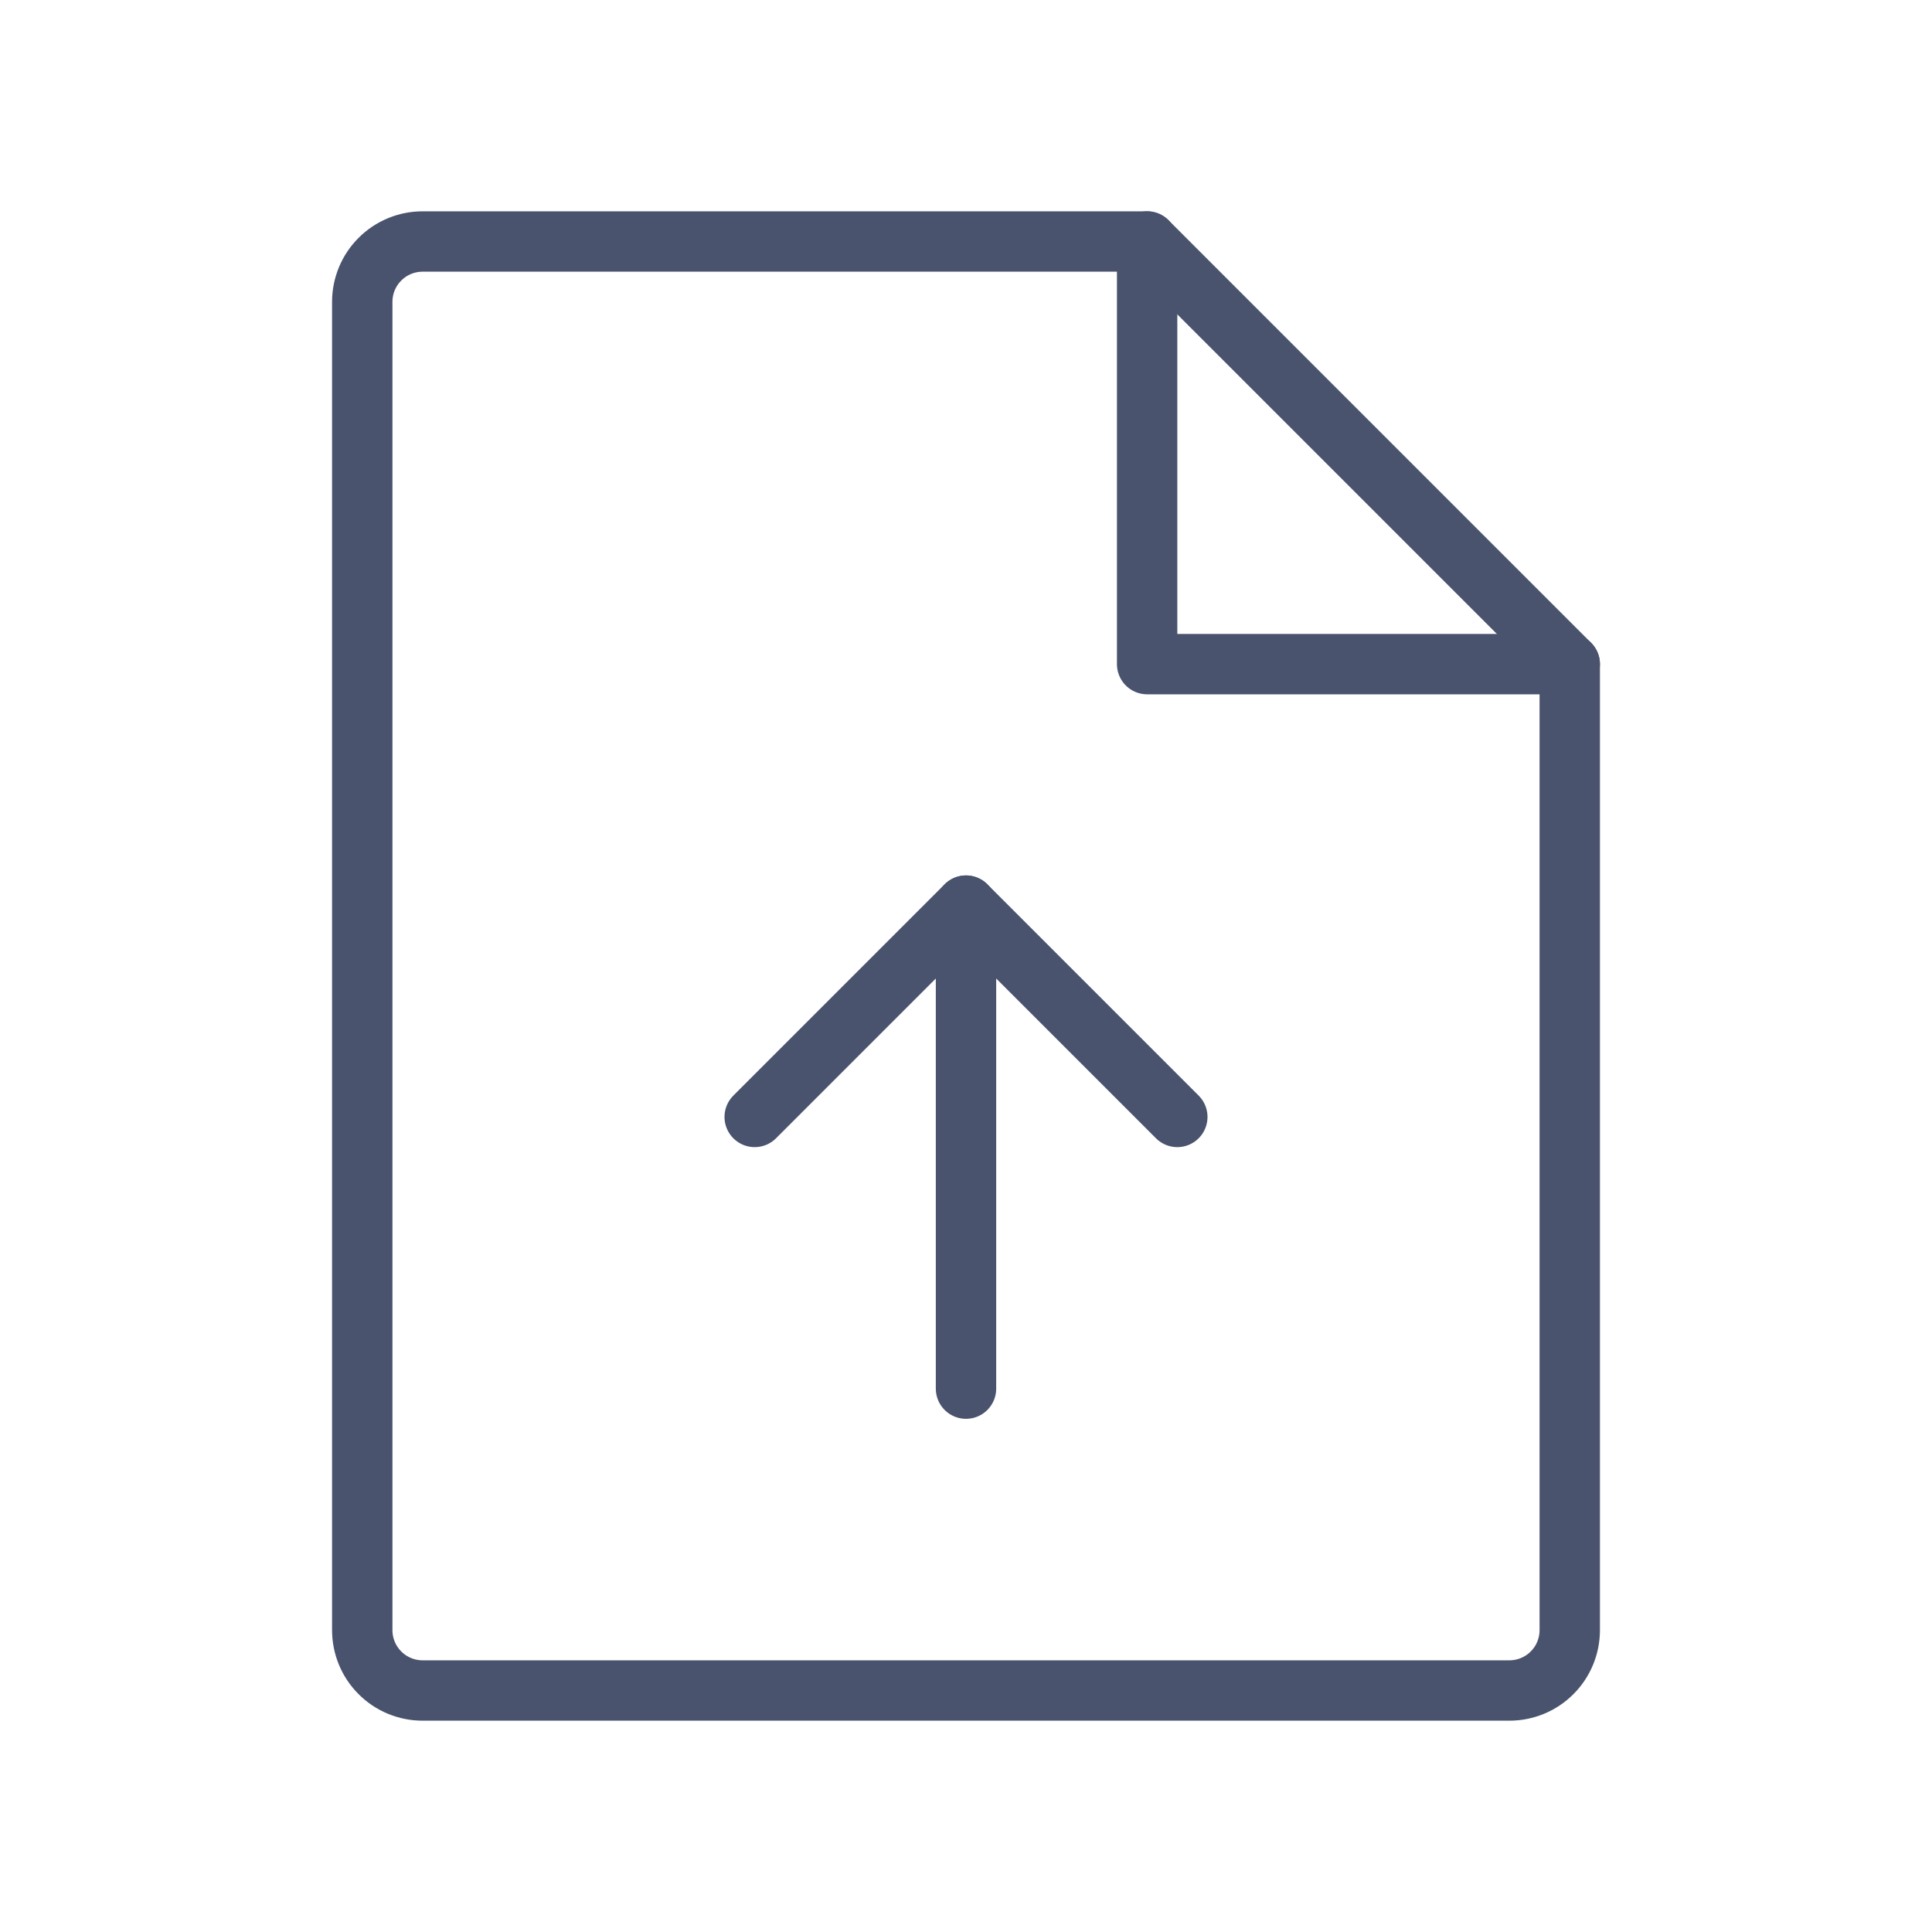 <svg width="32" height="32" viewBox="0 0 32 32" fill="none" xmlns="http://www.w3.org/2000/svg">
<path d="M25 28H7C6.735 28 6.48 27.895 6.293 27.707C6.105 27.52 6 27.265 6 27V5C6 4.735 6.105 4.48 6.293 4.293C6.48 4.105 6.735 4 7 4H19L26 11V27C26 27.265 25.895 27.52 25.707 27.707C25.52 27.895 25.265 28 25 28Z" stroke="#49536E" stroke-linecap="round" stroke-linejoin="round"/>
<path d="M19 4V11H26" stroke="#49536E" stroke-linecap="round" stroke-linejoin="round"/>
<path d="M12.5 18.5L16 15L19.5 18.5" stroke="#49536E" stroke-linecap="round" stroke-linejoin="round"/>
<path d="M16 23V15" stroke="#49536E" stroke-linecap="round" stroke-linejoin="round"/>
</svg>

